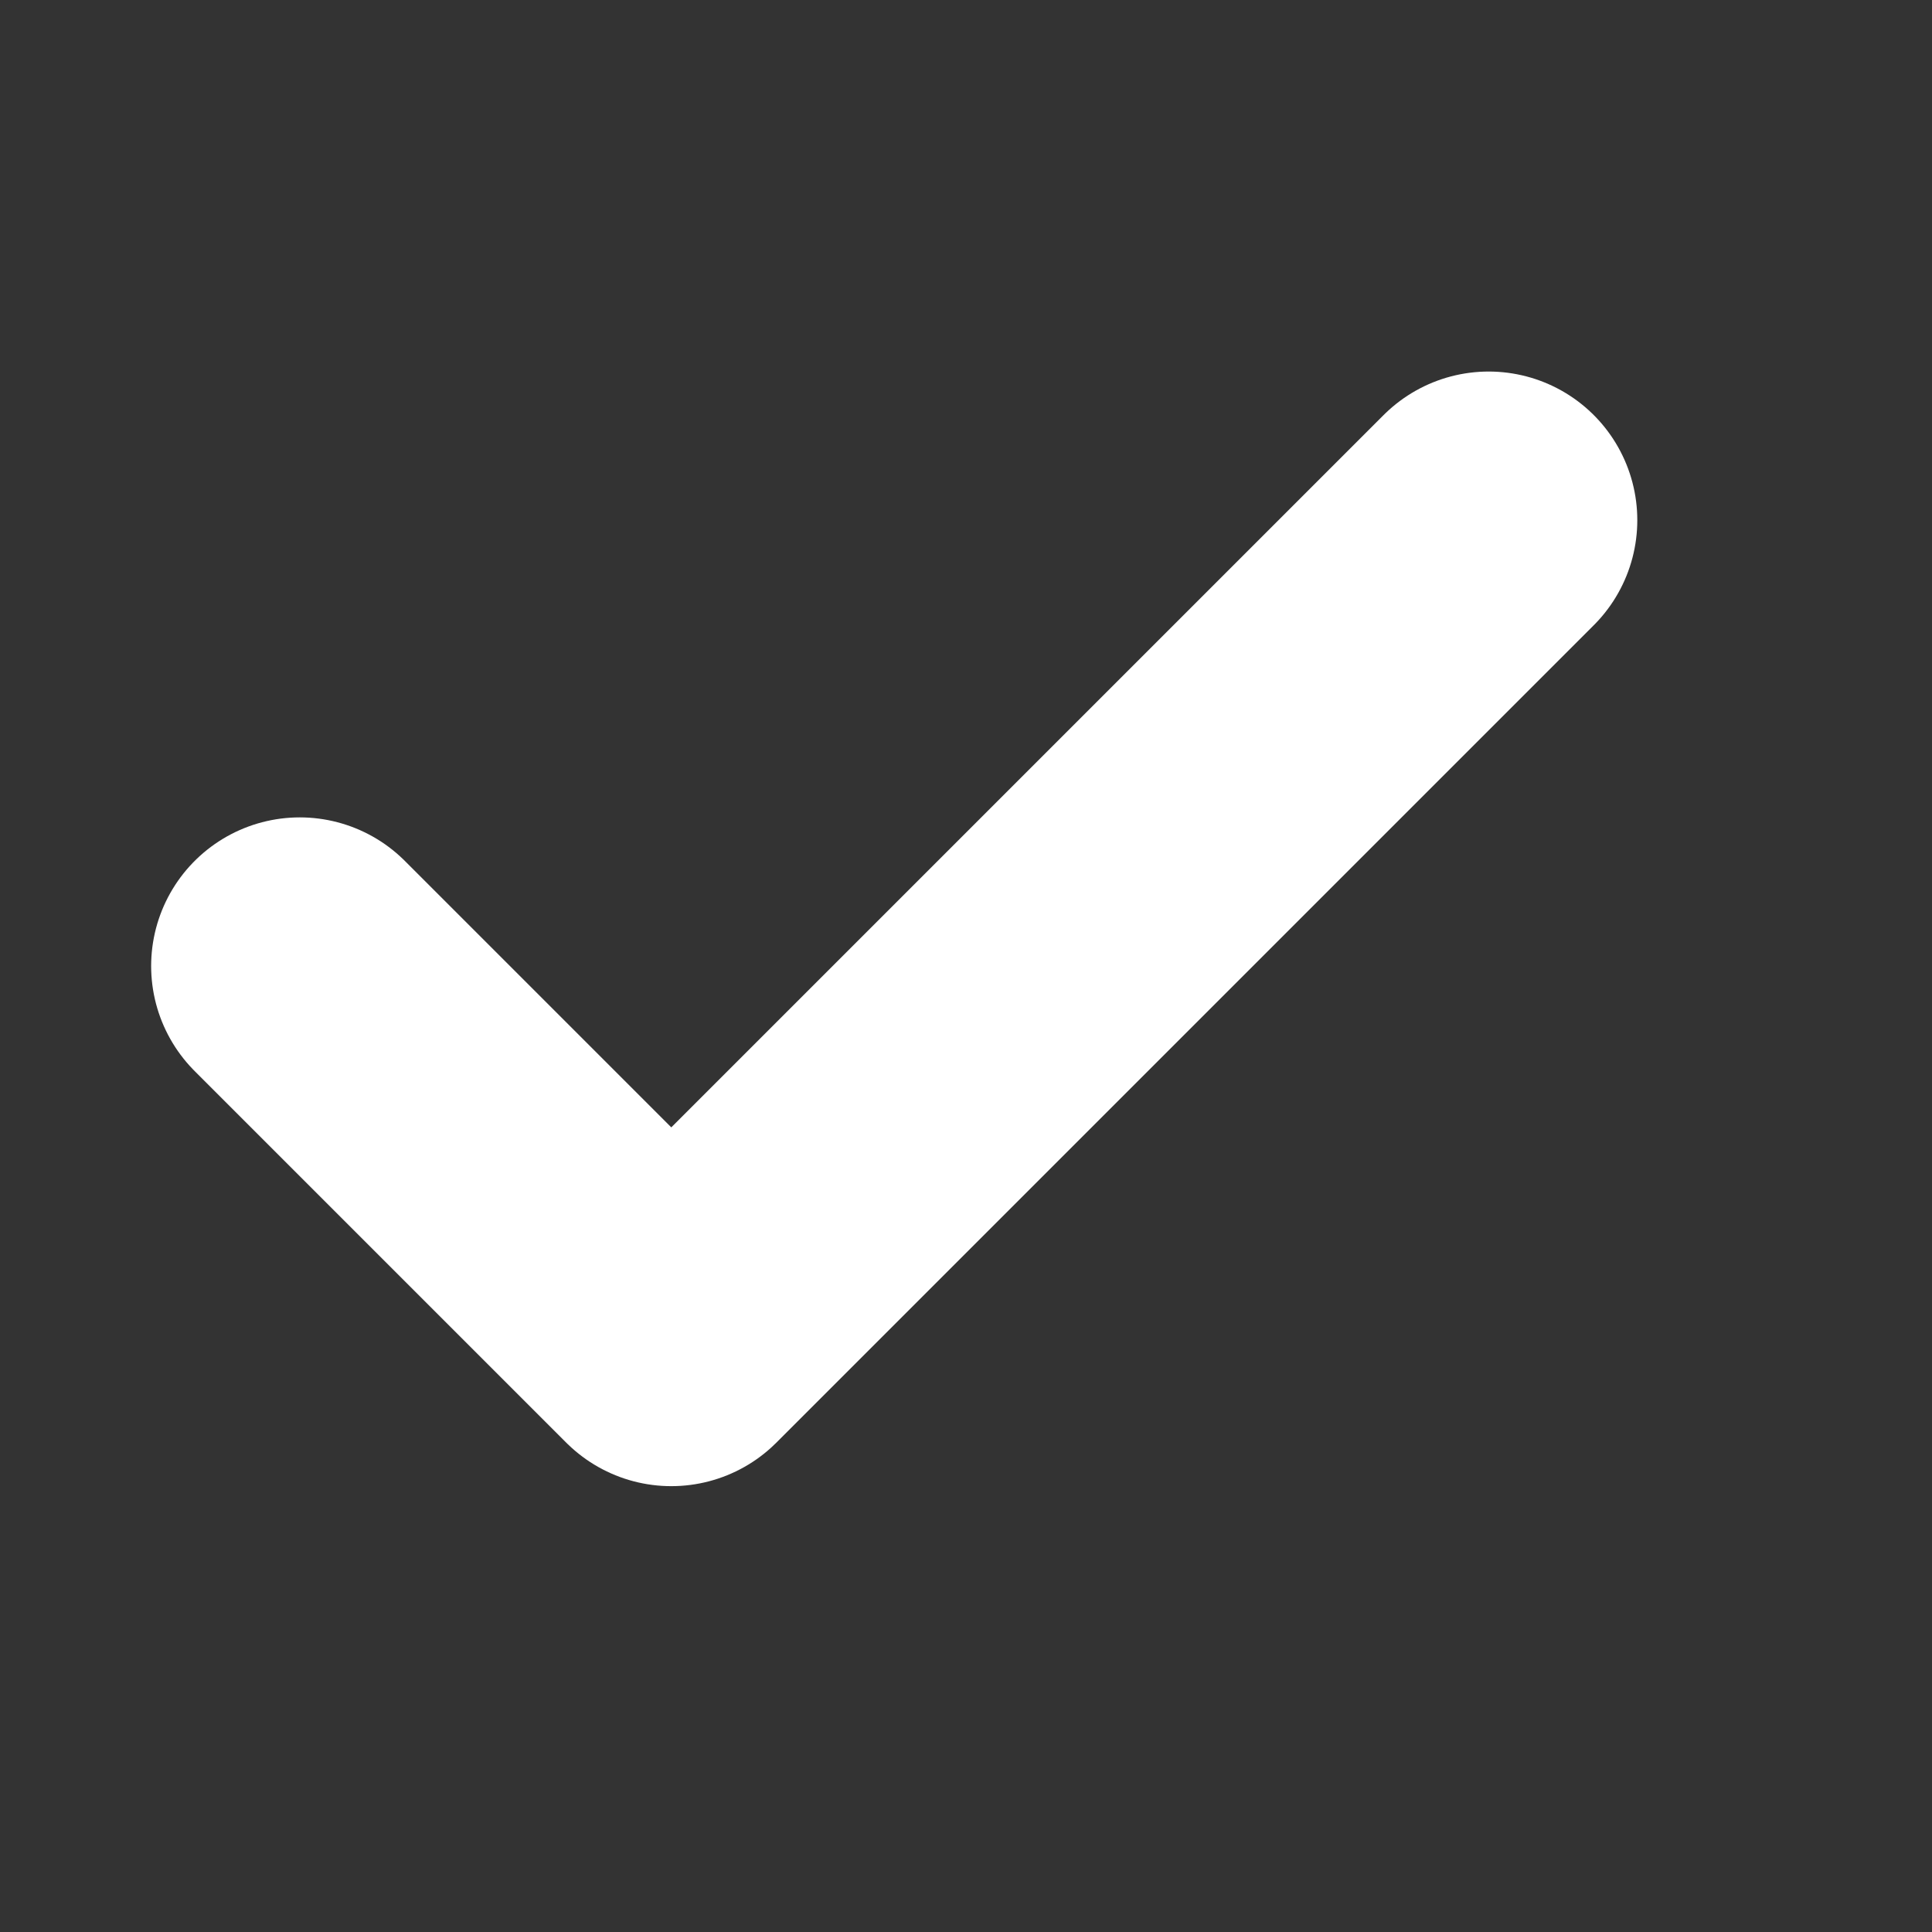 <svg width="13" height="13" viewBox="0 0 13 13" fill="none" xmlns="http://www.w3.org/2000/svg">
<rect x="0" y="0" width="13" height="13" fill="#333333" stroke="none"/>
<path d="M10.017 3.5L4.517 9L2.017 6.5" stroke="white" stroke-width="2" stroke-linecap="round" stroke-linejoin="round"/>
</svg>
